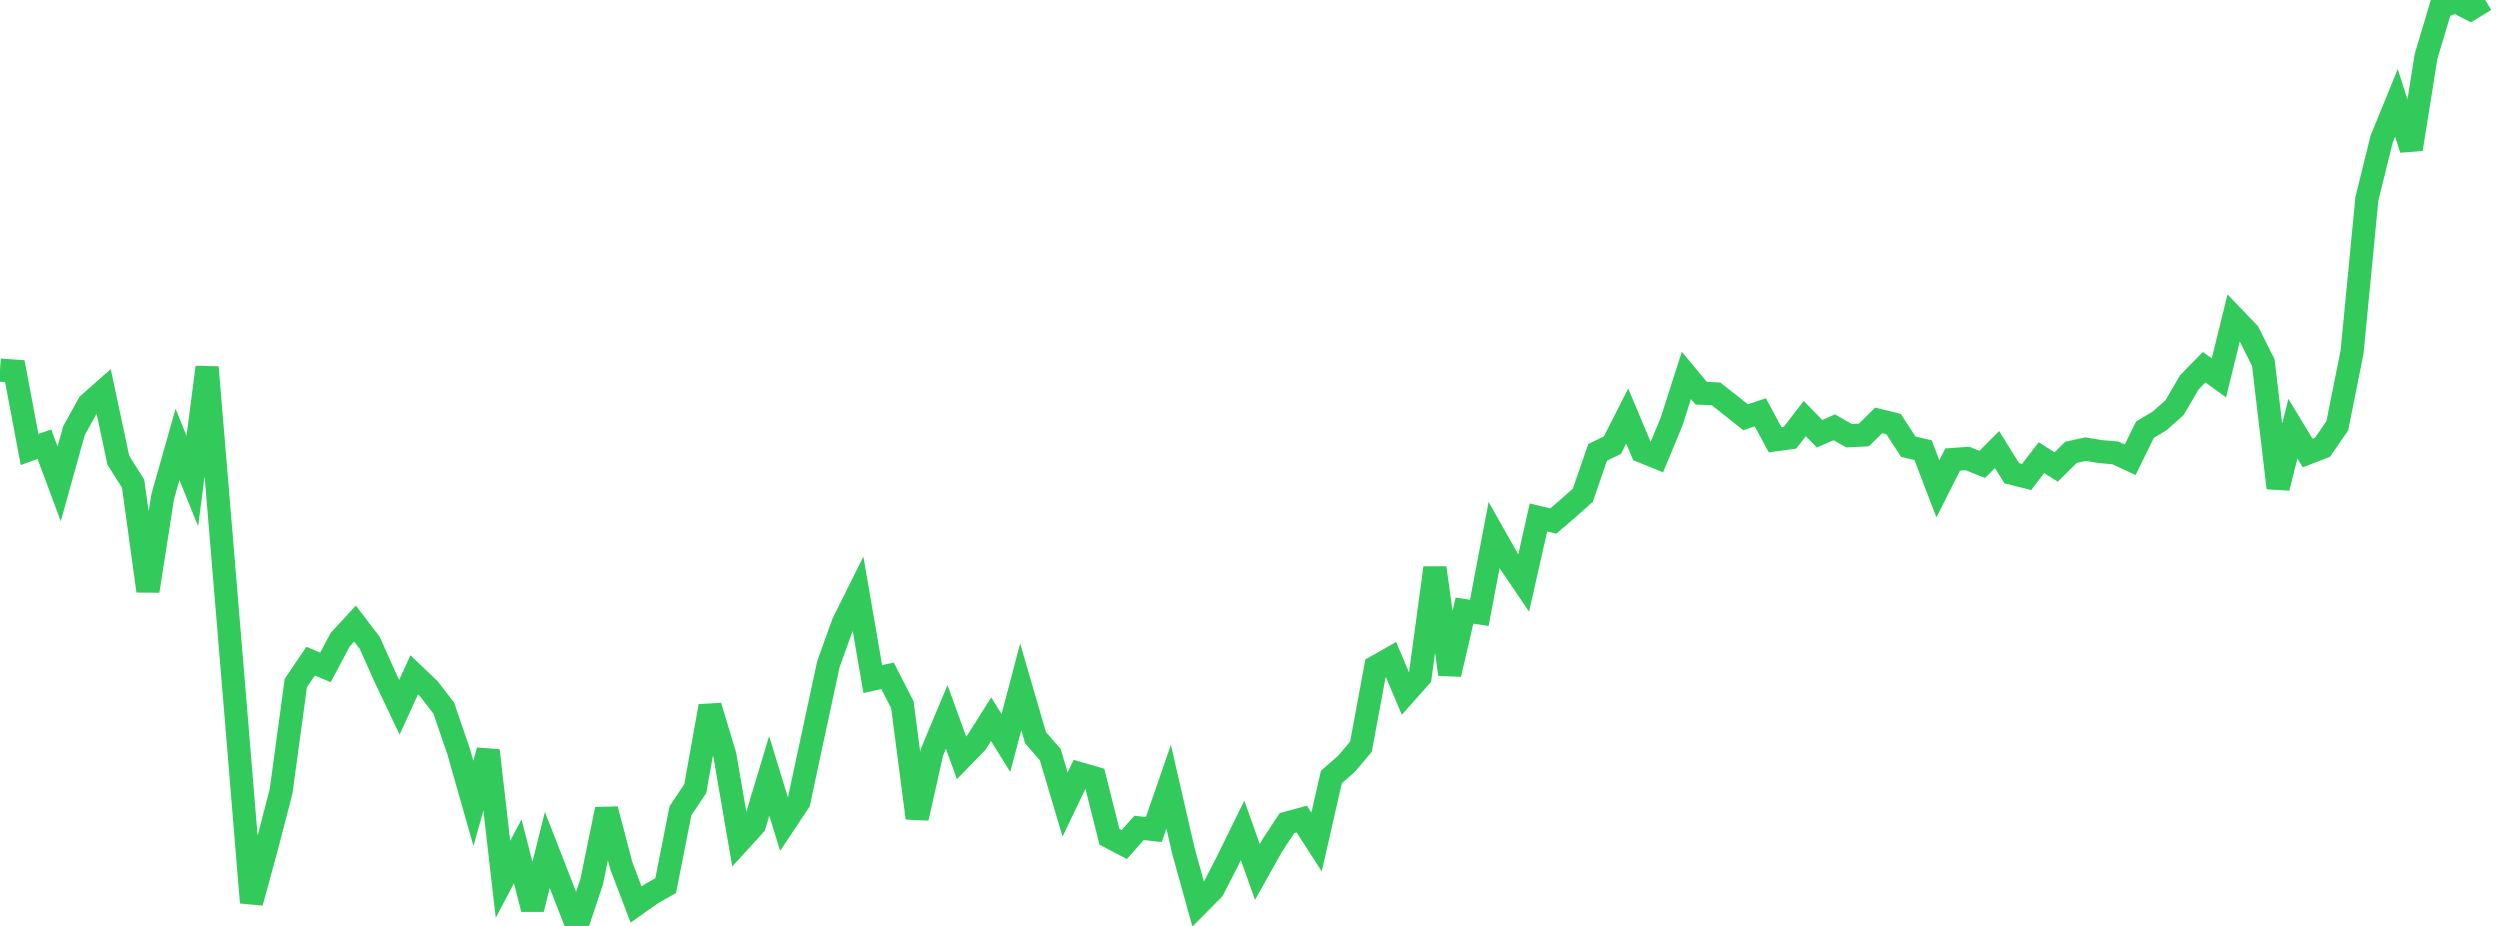 <?xml version="1.0" standalone="no"?>
<!DOCTYPE svg PUBLIC "-//W3C//DTD SVG 1.1//EN" "http://www.w3.org/Graphics/SVG/1.1/DTD/svg11.dtd">

<svg width="135" height="50" viewBox="0 0 135 50" preserveAspectRatio="none" 
  xmlns="http://www.w3.org/2000/svg"
  xmlns:xlink="http://www.w3.org/1999/xlink">


<polyline points="0.0, 19.987 0.799, 20.041 1.598, 24.275 2.396, 23.985 3.195, 26.126 3.994, 23.256 4.793, 21.814 5.592, 21.108 6.391, 24.853 7.189, 26.121 7.988, 31.912 8.787, 26.815 9.586, 23.997 10.385, 25.976 11.183, 19.831 11.982, 29.408 12.781, 39.04 13.58, 48.738 14.379, 45.809 15.178, 42.736 15.976, 36.882 16.775, 35.702 17.574, 36.041 18.373, 34.539 19.172, 33.673 19.97, 34.722 20.769, 36.514 21.568, 38.191 22.367, 36.442 23.166, 37.204 23.964, 38.241 24.763, 40.573 25.562, 43.384 26.361, 40.529 27.16, 47.483 27.959, 45.97 28.757, 49.091 29.556, 45.897 30.355, 47.945 31.154, 50.0 31.953, 47.602 32.751, 43.701 33.55, 46.748 34.349, 48.845 35.148, 48.279 35.947, 47.822 36.746, 43.777 37.544, 42.589 38.343, 38.13 39.142, 40.783 39.941, 45.425 40.74, 44.548 41.538, 41.899 42.337, 44.504 43.136, 43.303 43.935, 39.578 44.734, 35.862 45.533, 33.645 46.331, 32.043 47.13, 36.672 47.929, 36.493 48.728, 38.058 49.527, 44.178 50.325, 40.62 51.124, 38.714 51.923, 40.923 52.722, 40.102 53.521, 38.838 54.32, 40.125 55.118, 37.089 55.917, 39.833 56.716, 40.752 57.515, 43.445 58.314, 41.778 59.112, 42.011 59.911, 45.189 60.71, 45.608 61.509, 44.706 62.308, 44.793 63.107, 42.482 63.905, 45.954 64.704, 48.83 65.503, 48.025 66.302, 46.466 67.101, 44.84 67.899, 47.087 68.698, 45.662 69.497, 44.448 70.296, 44.229 71.095, 45.469 71.893, 41.961 72.692, 41.264 73.491, 40.323 74.29, 36.013 75.089, 35.557 75.888, 37.445 76.686, 36.548 77.485, 30.664 78.284, 36.41 79.083, 32.973 79.882, 33.094 80.68, 28.897 81.479, 30.308 82.278, 31.487 83.077, 27.943 83.876, 28.136 84.675, 27.452 85.473, 26.741 86.272, 24.424 87.071, 24.037 87.87, 22.464 88.669, 24.371 89.467, 24.693 90.266, 22.767 91.065, 20.272 91.864, 21.234 92.663, 21.269 93.462, 21.896 94.26, 22.532 95.059, 22.265 95.858, 23.75 96.657, 23.642 97.456, 22.602 98.254, 23.421 99.053, 23.075 99.852, 23.529 100.651, 23.49 101.45, 22.7 102.249, 22.896 103.047, 24.121 103.846, 24.309 104.645, 26.396 105.444, 24.814 106.243, 24.758 107.041, 25.077 107.84, 24.277 108.639, 25.557 109.438, 25.757 110.237, 24.714 111.036, 25.218 111.834, 24.425 112.633, 24.253 113.432, 24.388 114.231, 24.456 115.03, 24.827 115.828, 23.203 116.627, 22.724 117.426, 22.014 118.225, 20.646 119.024, 19.828 119.822, 20.408 120.621, 17.151 121.42, 17.983 122.219, 19.584 123.018, 26.348 123.817, 23.147 124.615, 24.465 125.414, 24.155 126.213, 22.996 127.012, 19.011 127.811, 10.737 128.609, 7.512 129.408, 5.557 130.207, 8.058 131.006, 3.047 131.805, 0.373 132.604, 0.08 133.402, 0.49 134.201, 0.0" fill="none" stroke="#32ca5b" stroke-width="1.25"/>

</svg>